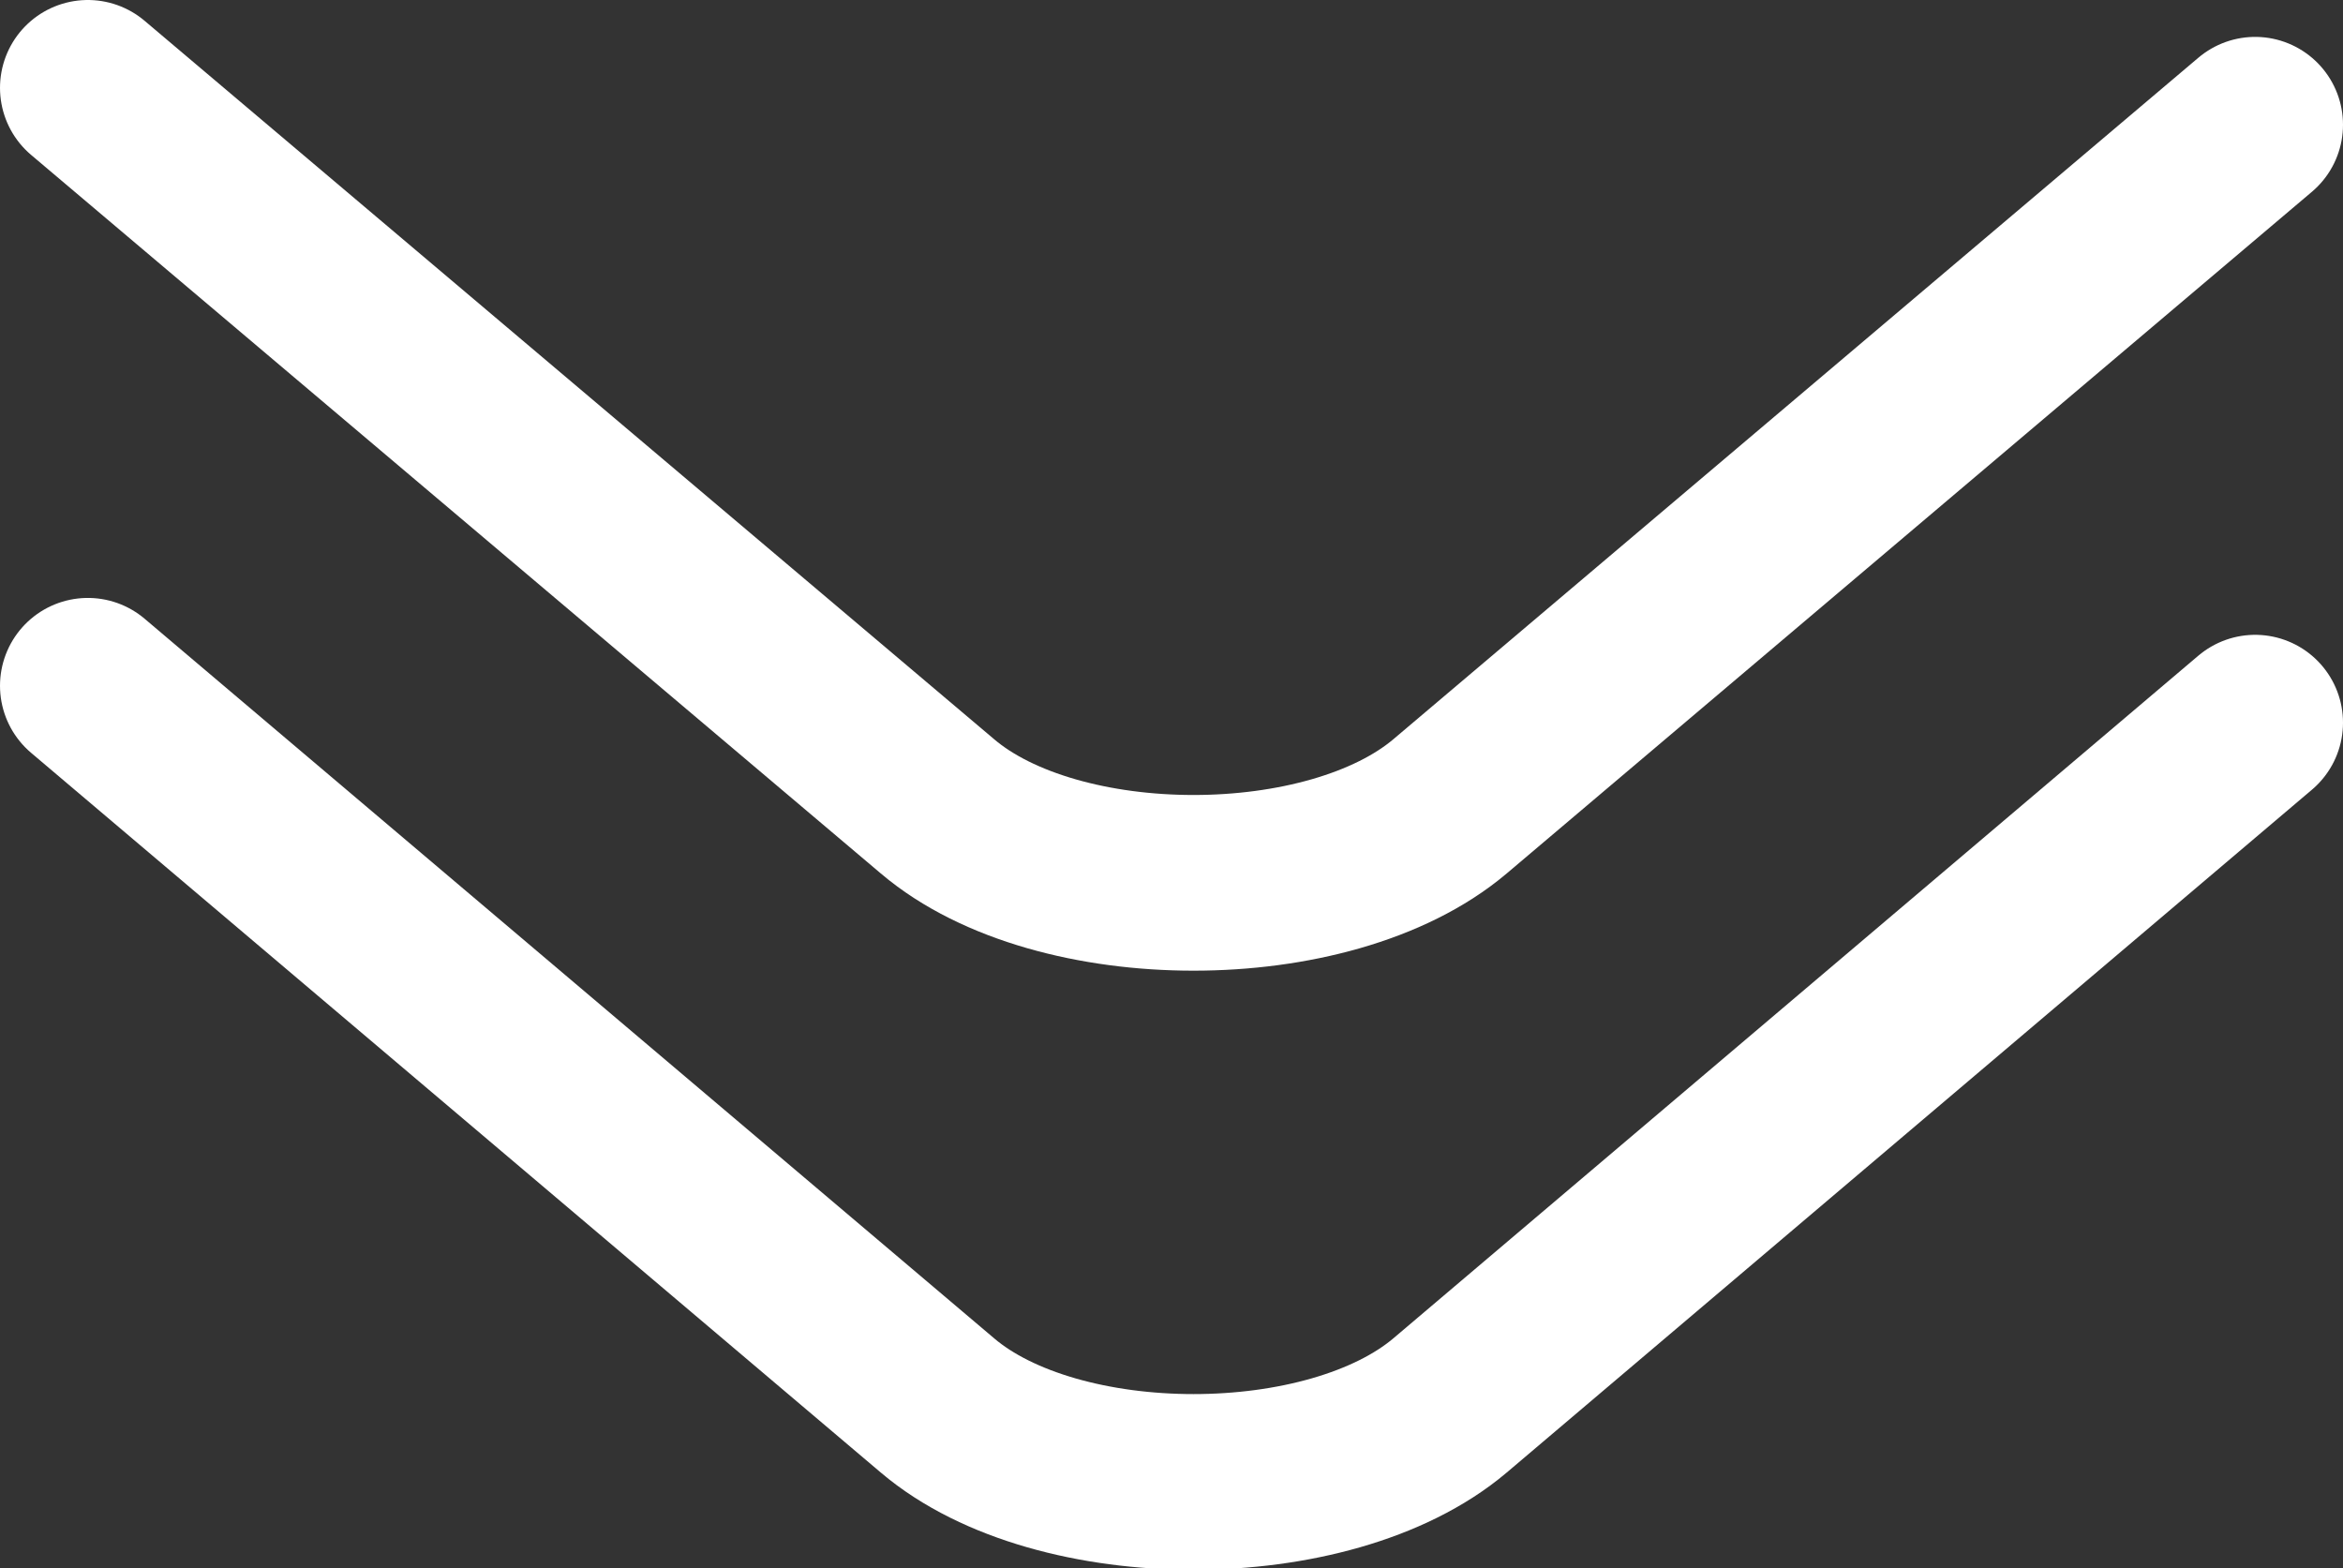 <svg xmlns="http://www.w3.org/2000/svg" viewBox="0 0 40.01 26.78"><rect x="0" y="0" width="40.01" height="26.78" fill="#333333" stroke="none"/><defs><style>.cls-1{fill:none;stroke:#fff;stroke-linecap:round;stroke-linejoin:round;stroke-width:3px;}</style></defs><title>Asset 5</title><g id="Layer_2" data-name="Layer 2"><g id="Layer_1-2" data-name="Layer 1"><path class="cls-1" d="M38.51,12.34,24.76,24c-2.06,1.74-6.7,1.74-8.75,0L1.5,11.71"/><path class="cls-1" d="M38.51,2.13,24.76,13.77c-2.06,1.74-6.7,1.74-8.75,0L1.5,1.5"/></g></g></svg>